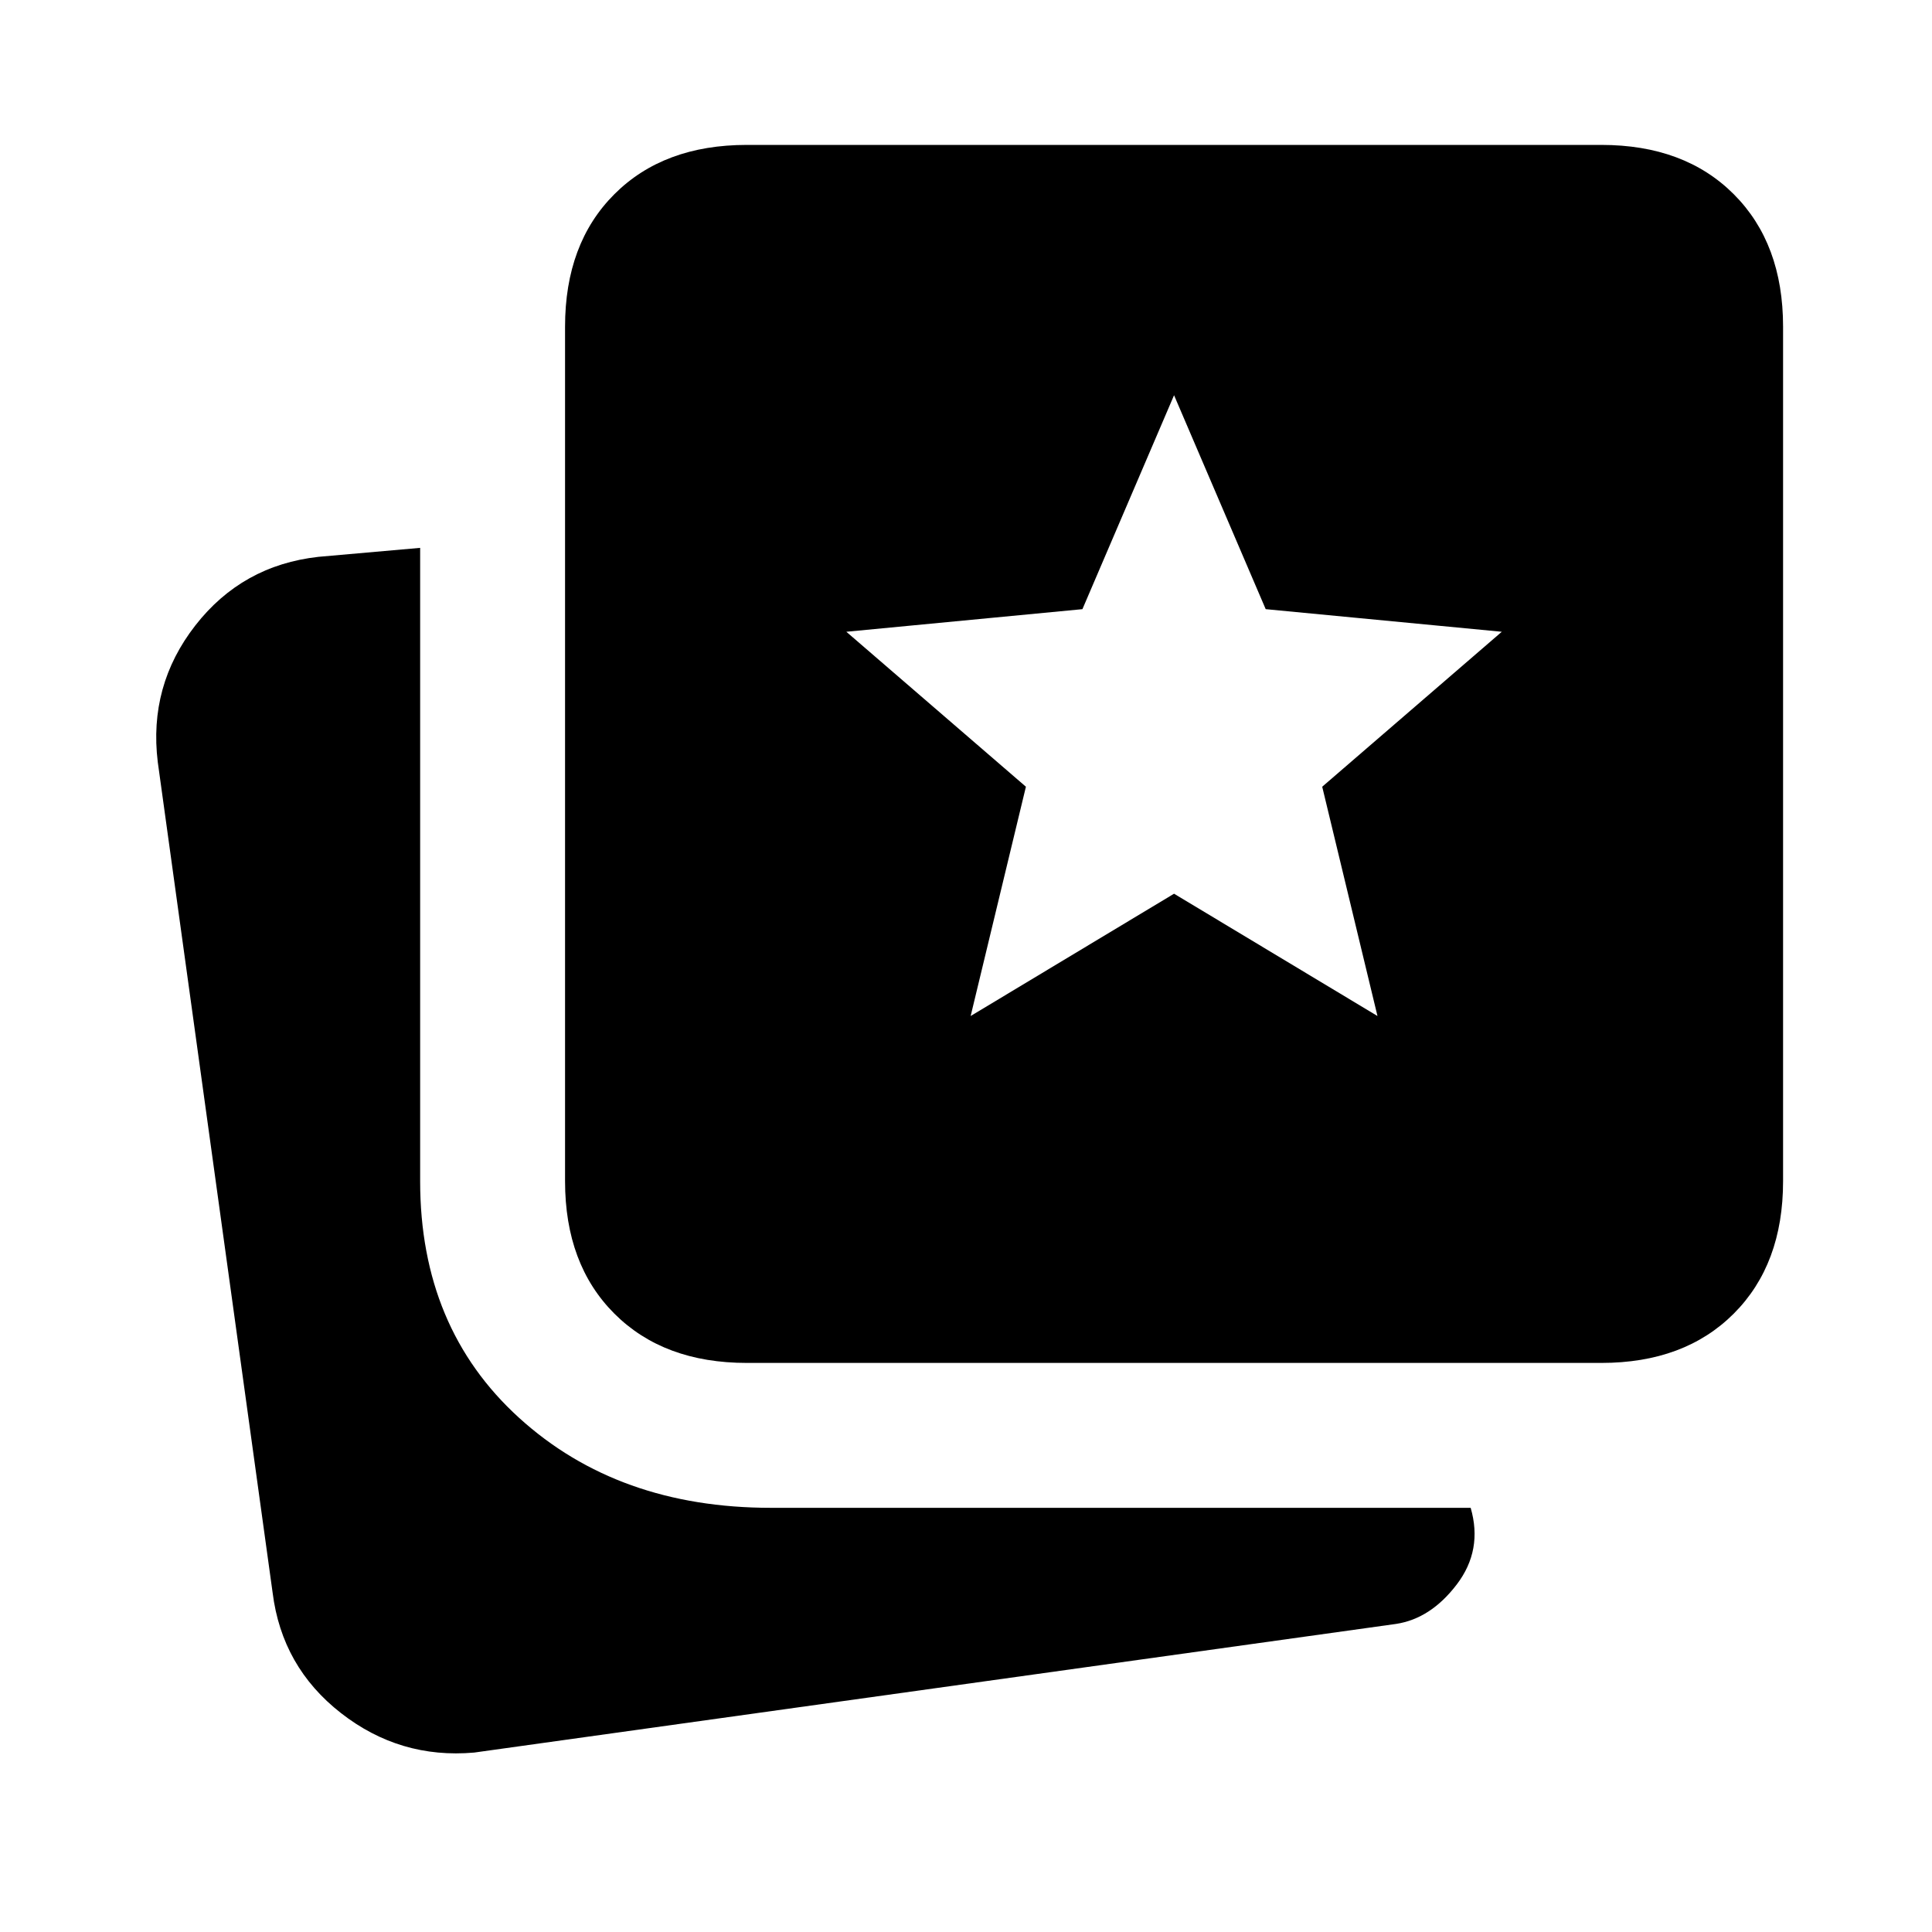 <svg xmlns="http://www.w3.org/2000/svg" height="20" viewBox="0 -960 960 960" width="20"><path d="m482.31-455.15 101.07-60.77 101.08 60.77L657-569.08l89.23-77-117.31-11.23-45.54-106.3-45.53 106.3-117.31 11.23 89.23 77-27.46 113.93ZM235.62-89.16q-36.93 3.24-66.23-19.65-29.31-22.88-33.93-59.81L78.39-581.38q-4.62-37.93 18.65-67.81 23.27-29.89 61.19-34.12l50.54-4.46v314.69q0 72.93 49.19 117.62t125.12 44.69h347.69q6.08 21-6.88 38.04-12.97 17.04-30.2 19.65L235.62-89.16Zm135.46-193.61q-41.31 0-65.81-24.5t-24.5-65.81v-424.61q0-41.31 24.5-65.81t65.81-24.5h424.61q41.31 0 65.81 24.5t24.5 65.81v424.61q0 41.31-24.5 65.81t-65.81 24.5H371.08Z"/></svg>